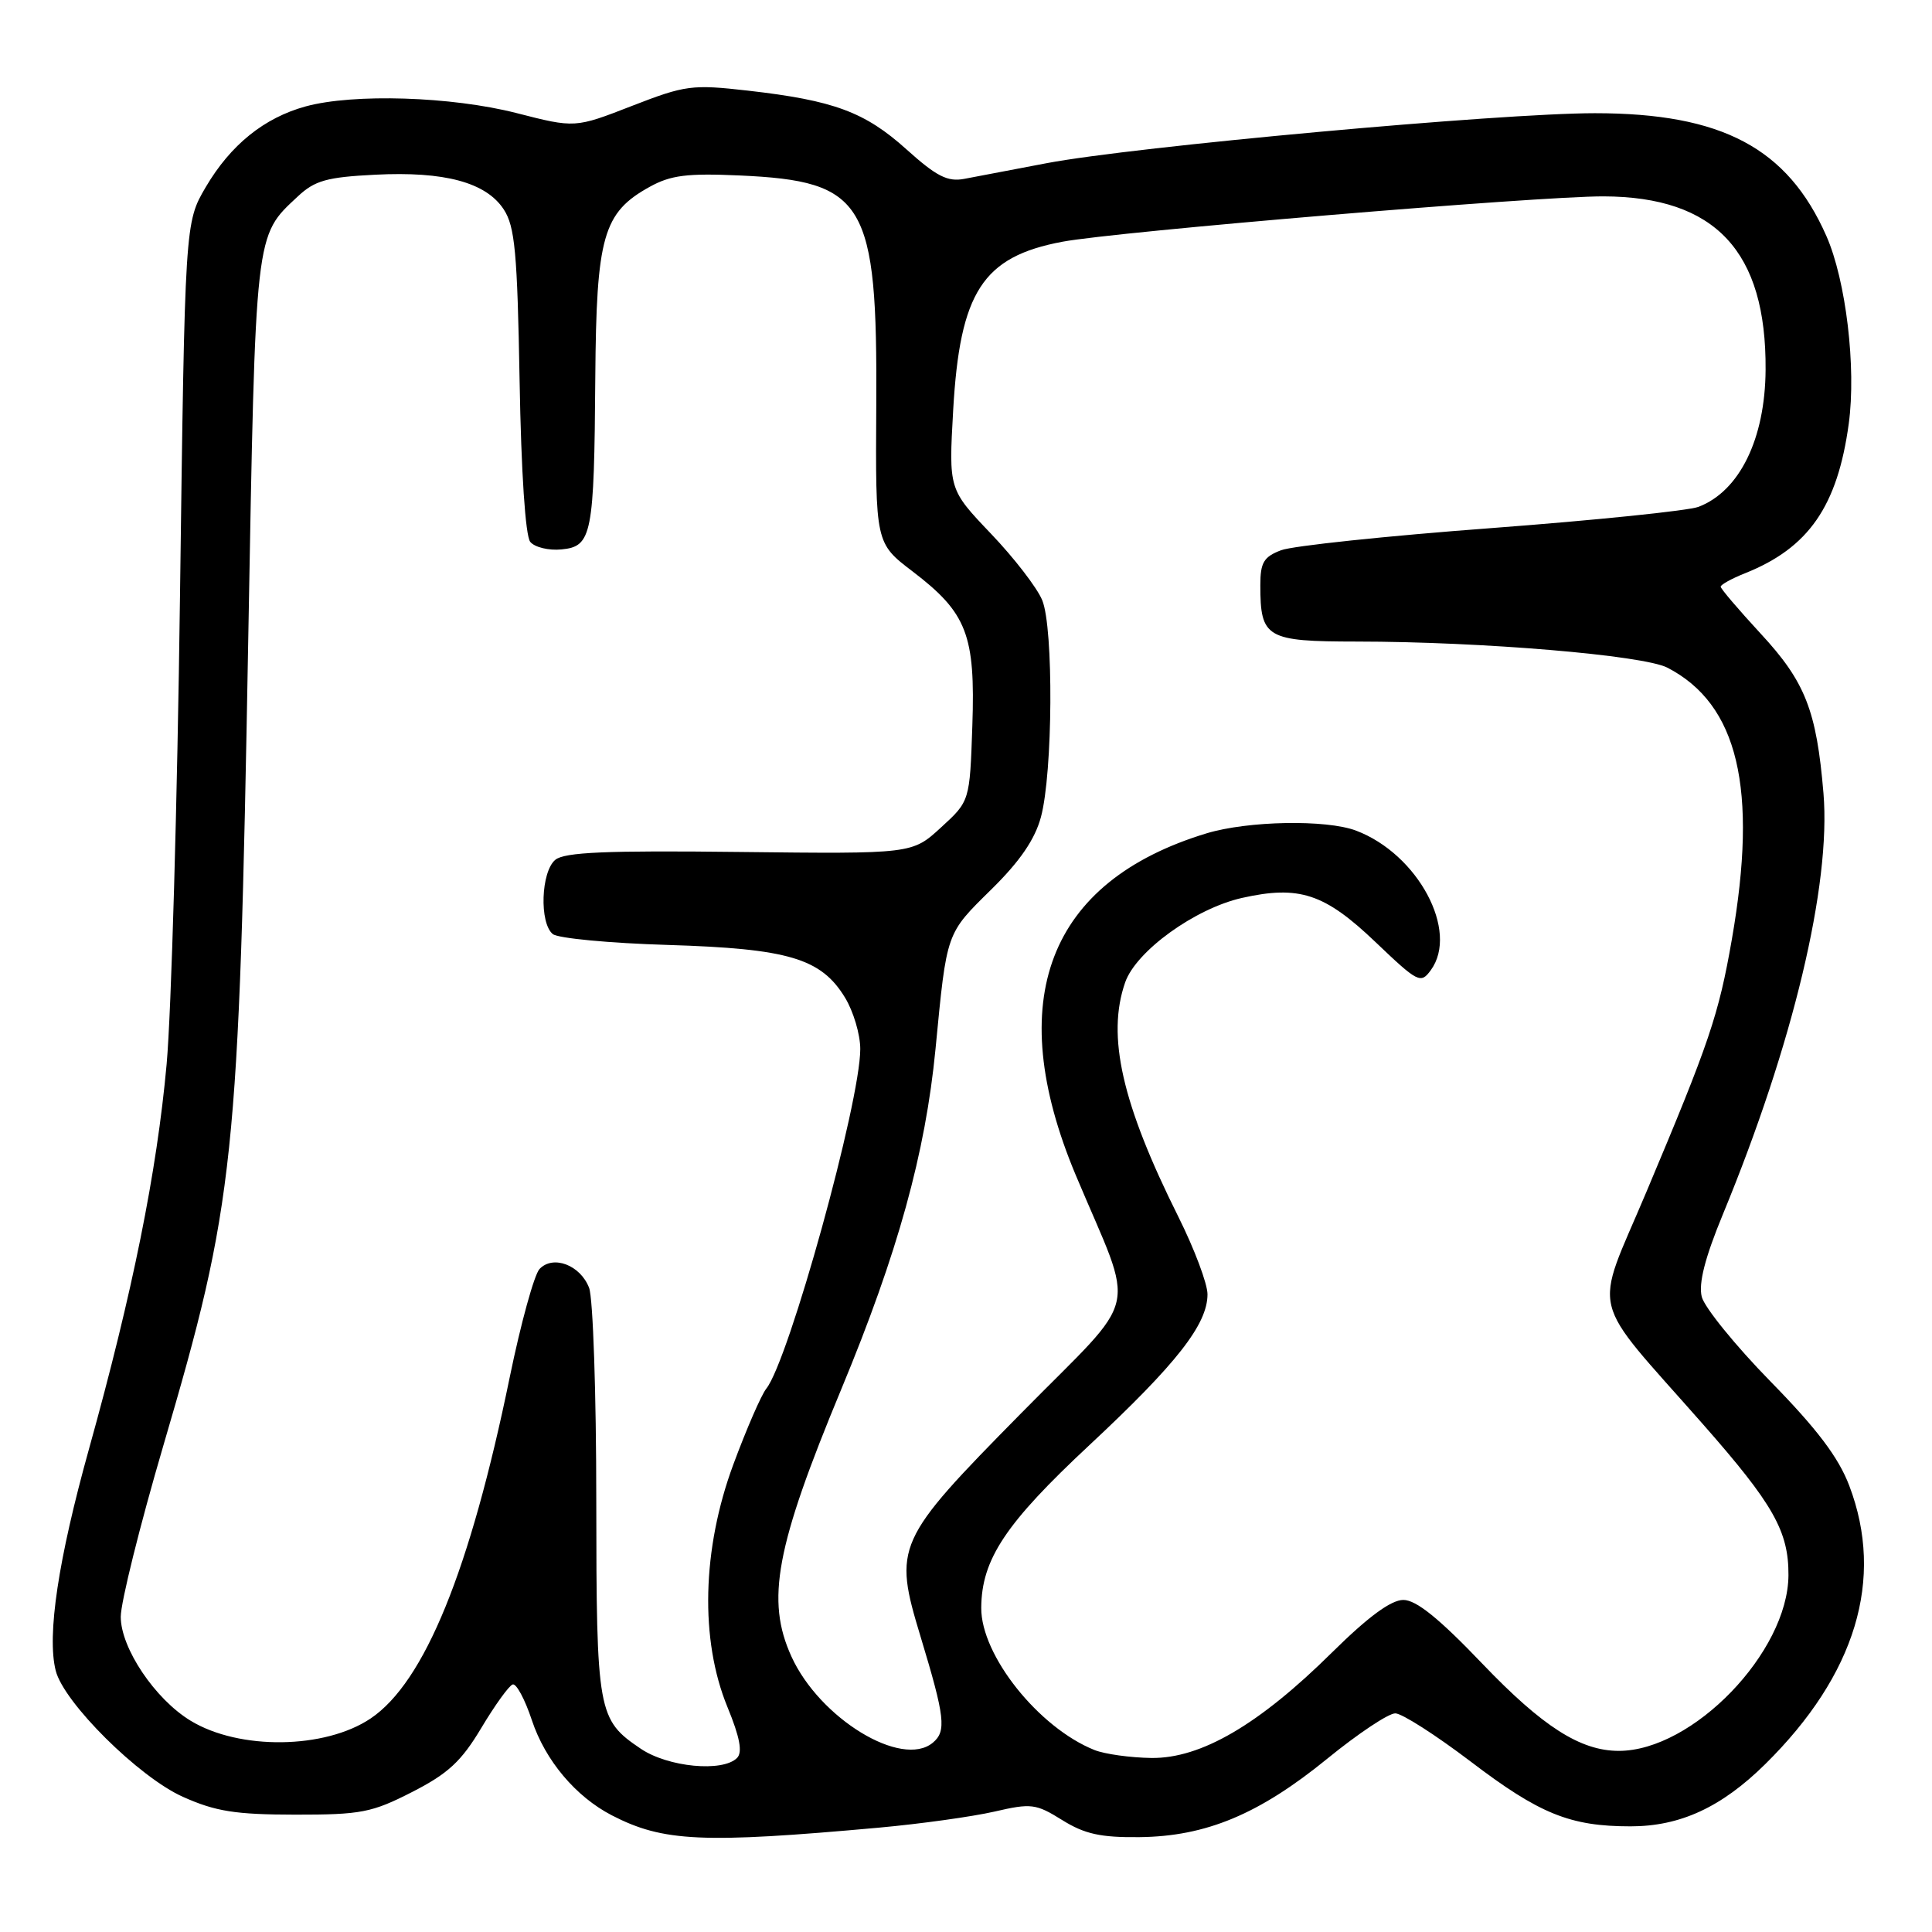 <?xml version="1.0" encoding="UTF-8" standalone="no"?>
<!DOCTYPE svg PUBLIC "-//W3C//DTD SVG 1.1//EN" "http://www.w3.org/Graphics/SVG/1.1/DTD/svg11.dtd" >
<svg xmlns="http://www.w3.org/2000/svg" xmlns:xlink="http://www.w3.org/1999/xlink" version="1.1" viewBox="0 0 256 256">
 <g >
 <path fill="currentColor"
d=" M 116.50 242.17 C 122.00 241.67 128.86 240.71 131.75 240.05 C 136.64 238.92 137.25 238.99 140.75 241.17 C 143.72 243.02 145.85 243.49 151.00 243.43 C 159.82 243.33 166.85 240.39 175.89 233.02 C 179.95 229.71 184.00 227.01 184.89 227.03 C 185.78 227.04 190.25 229.91 194.84 233.39 C 203.99 240.36 208.04 242.00 216.05 242.00 C 222.64 242.00 228.11 239.47 233.90 233.76 C 245.90 221.92 249.74 209.23 245.04 196.87 C 243.62 193.12 240.78 189.36 234.61 183.06 C 229.95 178.30 225.85 173.24 225.49 171.83 C 225.05 170.05 225.91 166.67 228.30 160.88 C 237.59 138.37 242.63 117.26 241.62 105.12 C 240.70 94.14 239.21 90.34 233.29 83.95 C 230.38 80.80 228.00 78.01 228.00 77.74 C 228.00 77.47 229.46 76.66 231.25 75.95 C 239.66 72.59 243.48 67.07 244.97 56.14 C 245.98 48.71 244.60 37.14 242.00 31.26 C 236.86 19.61 228.17 15.00 211.33 15.00 C 198.77 15.00 150.26 19.42 138.65 21.63 C 134.17 22.48 129.27 23.41 127.77 23.70 C 125.56 24.12 124.09 23.37 120.12 19.80 C 114.60 14.83 110.49 13.31 99.11 12.01 C 91.70 11.17 90.82 11.28 83.72 14.04 C 76.19 16.97 76.19 16.97 68.43 14.98 C 59.82 12.78 46.84 12.37 40.50 14.10 C 35.00 15.61 30.56 19.19 27.27 24.78 C 24.50 29.50 24.50 29.50 23.85 79.00 C 23.50 106.23 22.70 134.12 22.08 141.00 C 20.78 155.34 17.57 171.25 11.79 192.00 C 7.72 206.61 6.20 216.69 7.38 221.36 C 8.44 225.60 18.41 235.49 24.24 238.09 C 28.57 240.03 31.20 240.44 39.11 240.45 C 47.84 240.46 49.27 240.18 54.61 237.45 C 59.37 235.02 61.13 233.39 63.77 228.97 C 65.57 225.96 67.44 223.36 67.93 223.20 C 68.41 223.03 69.56 225.17 70.48 227.95 C 72.25 233.27 76.28 238.06 81.07 240.54 C 87.87 244.05 93.05 244.29 116.50 242.17 Z  M 84.91 231.72 C 79.19 227.86 79.03 226.97 79.01 198.82 C 79.01 184.69 78.58 172.01 78.06 170.65 C 76.91 167.63 73.29 166.25 71.49 168.15 C 70.79 168.89 69.01 175.35 67.54 182.50 C 62.28 208.11 56.25 222.89 49.12 227.70 C 43.06 231.78 31.70 231.93 25.25 228.00 C 20.54 225.14 16.00 218.38 16.00 214.23 C 16.00 212.33 18.53 202.16 21.62 191.63 C 31.11 159.29 31.66 154.11 32.90 84.39 C 33.87 30.26 33.75 31.36 39.47 26.02 C 41.71 23.92 43.32 23.47 49.70 23.15 C 58.91 22.68 64.41 24.17 66.75 27.75 C 68.23 30.01 68.55 33.46 68.85 50.46 C 69.06 62.62 69.62 71.01 70.26 71.80 C 70.85 72.52 72.72 72.97 74.41 72.80 C 78.44 72.41 78.73 70.90 78.88 49.98 C 79.02 31.32 79.91 28.17 86.08 24.76 C 88.88 23.21 91.04 22.94 98.00 23.25 C 114.65 24.00 116.27 26.73 116.11 53.73 C 116.00 71.97 116.00 71.97 120.94 75.73 C 128.13 81.22 129.25 84.12 128.84 96.17 C 128.50 106.16 128.50 106.16 124.68 109.65 C 120.87 113.15 120.87 113.15 98.01 112.89 C 80.33 112.68 74.80 112.92 73.58 113.93 C 71.68 115.51 71.45 122.31 73.25 123.77 C 73.94 124.33 80.80 124.98 88.50 125.21 C 104.47 125.70 108.80 126.98 111.97 132.19 C 113.08 134.01 113.99 137.07 113.99 139.00 C 114.00 146.03 104.52 180.28 101.54 184.00 C 100.88 184.82 98.91 189.35 97.17 194.05 C 93.02 205.25 92.73 217.29 96.39 226.19 C 98.04 230.20 98.41 232.19 97.66 232.94 C 95.75 234.85 88.53 234.16 84.91 231.72 Z  M 145.03 231.89 C 137.63 228.93 129.98 219.34 130.02 213.05 C 130.06 206.62 133.23 201.86 144.39 191.45 C 155.92 180.69 160.00 175.48 160.00 171.50 C 160.00 170.10 158.26 165.48 156.14 161.23 C 148.65 146.24 146.62 137.26 149.09 130.17 C 150.54 126.02 158.35 120.38 164.57 118.98 C 172.15 117.28 175.51 118.39 182.24 124.81 C 187.90 130.21 188.25 130.39 189.59 128.55 C 193.36 123.39 187.89 113.16 179.68 110.06 C 175.73 108.57 165.37 108.76 159.88 110.42 C 138.86 116.80 132.83 132.53 142.53 155.68 C 150.52 174.72 151.38 170.94 135.31 187.26 C 118.65 204.16 118.34 204.86 122.00 216.93 C 125.21 227.54 125.43 229.40 123.60 230.92 C 119.48 234.34 108.60 227.70 104.87 219.50 C 101.47 212.04 102.78 205.00 111.49 184.04 C 118.97 166.01 122.62 152.81 123.96 139.00 C 125.47 123.36 125.32 123.80 131.40 117.81 C 135.15 114.12 137.14 111.21 137.93 108.26 C 139.51 102.40 139.62 83.23 138.10 79.53 C 137.43 77.89 134.37 73.92 131.29 70.70 C 125.71 64.84 125.71 64.84 126.30 54.36 C 127.19 38.67 130.21 34.01 140.78 32.03 C 148.04 30.67 203.83 25.99 212.48 26.02 C 227.30 26.07 234.06 33.30 233.95 49.00 C 233.89 58.16 230.50 65.08 225.06 67.16 C 223.72 67.67 211.35 68.94 197.56 69.98 C 183.78 71.01 171.26 72.33 169.75 72.91 C 167.45 73.78 167.00 74.54 167.00 77.54 C 167.00 84.55 167.77 85.00 179.79 85.01 C 196.41 85.02 217.74 86.82 220.94 88.47 C 230.31 93.32 232.96 104.48 229.48 124.47 C 227.73 134.50 226.52 138.08 218.15 157.95 C 211.13 174.62 210.32 171.29 225.68 188.75 C 234.98 199.32 237.01 202.91 236.98 208.72 C 236.92 218.93 224.30 232.00 214.50 232.00 C 209.42 232.00 204.41 228.80 196.42 220.45 C 190.68 214.44 187.65 212.00 185.95 212.00 C 184.32 212.00 181.29 214.23 176.52 218.94 C 166.83 228.53 159.14 233.02 152.56 232.94 C 149.78 232.90 146.39 232.43 145.03 231.89 Z "/>
</g>
</svg>